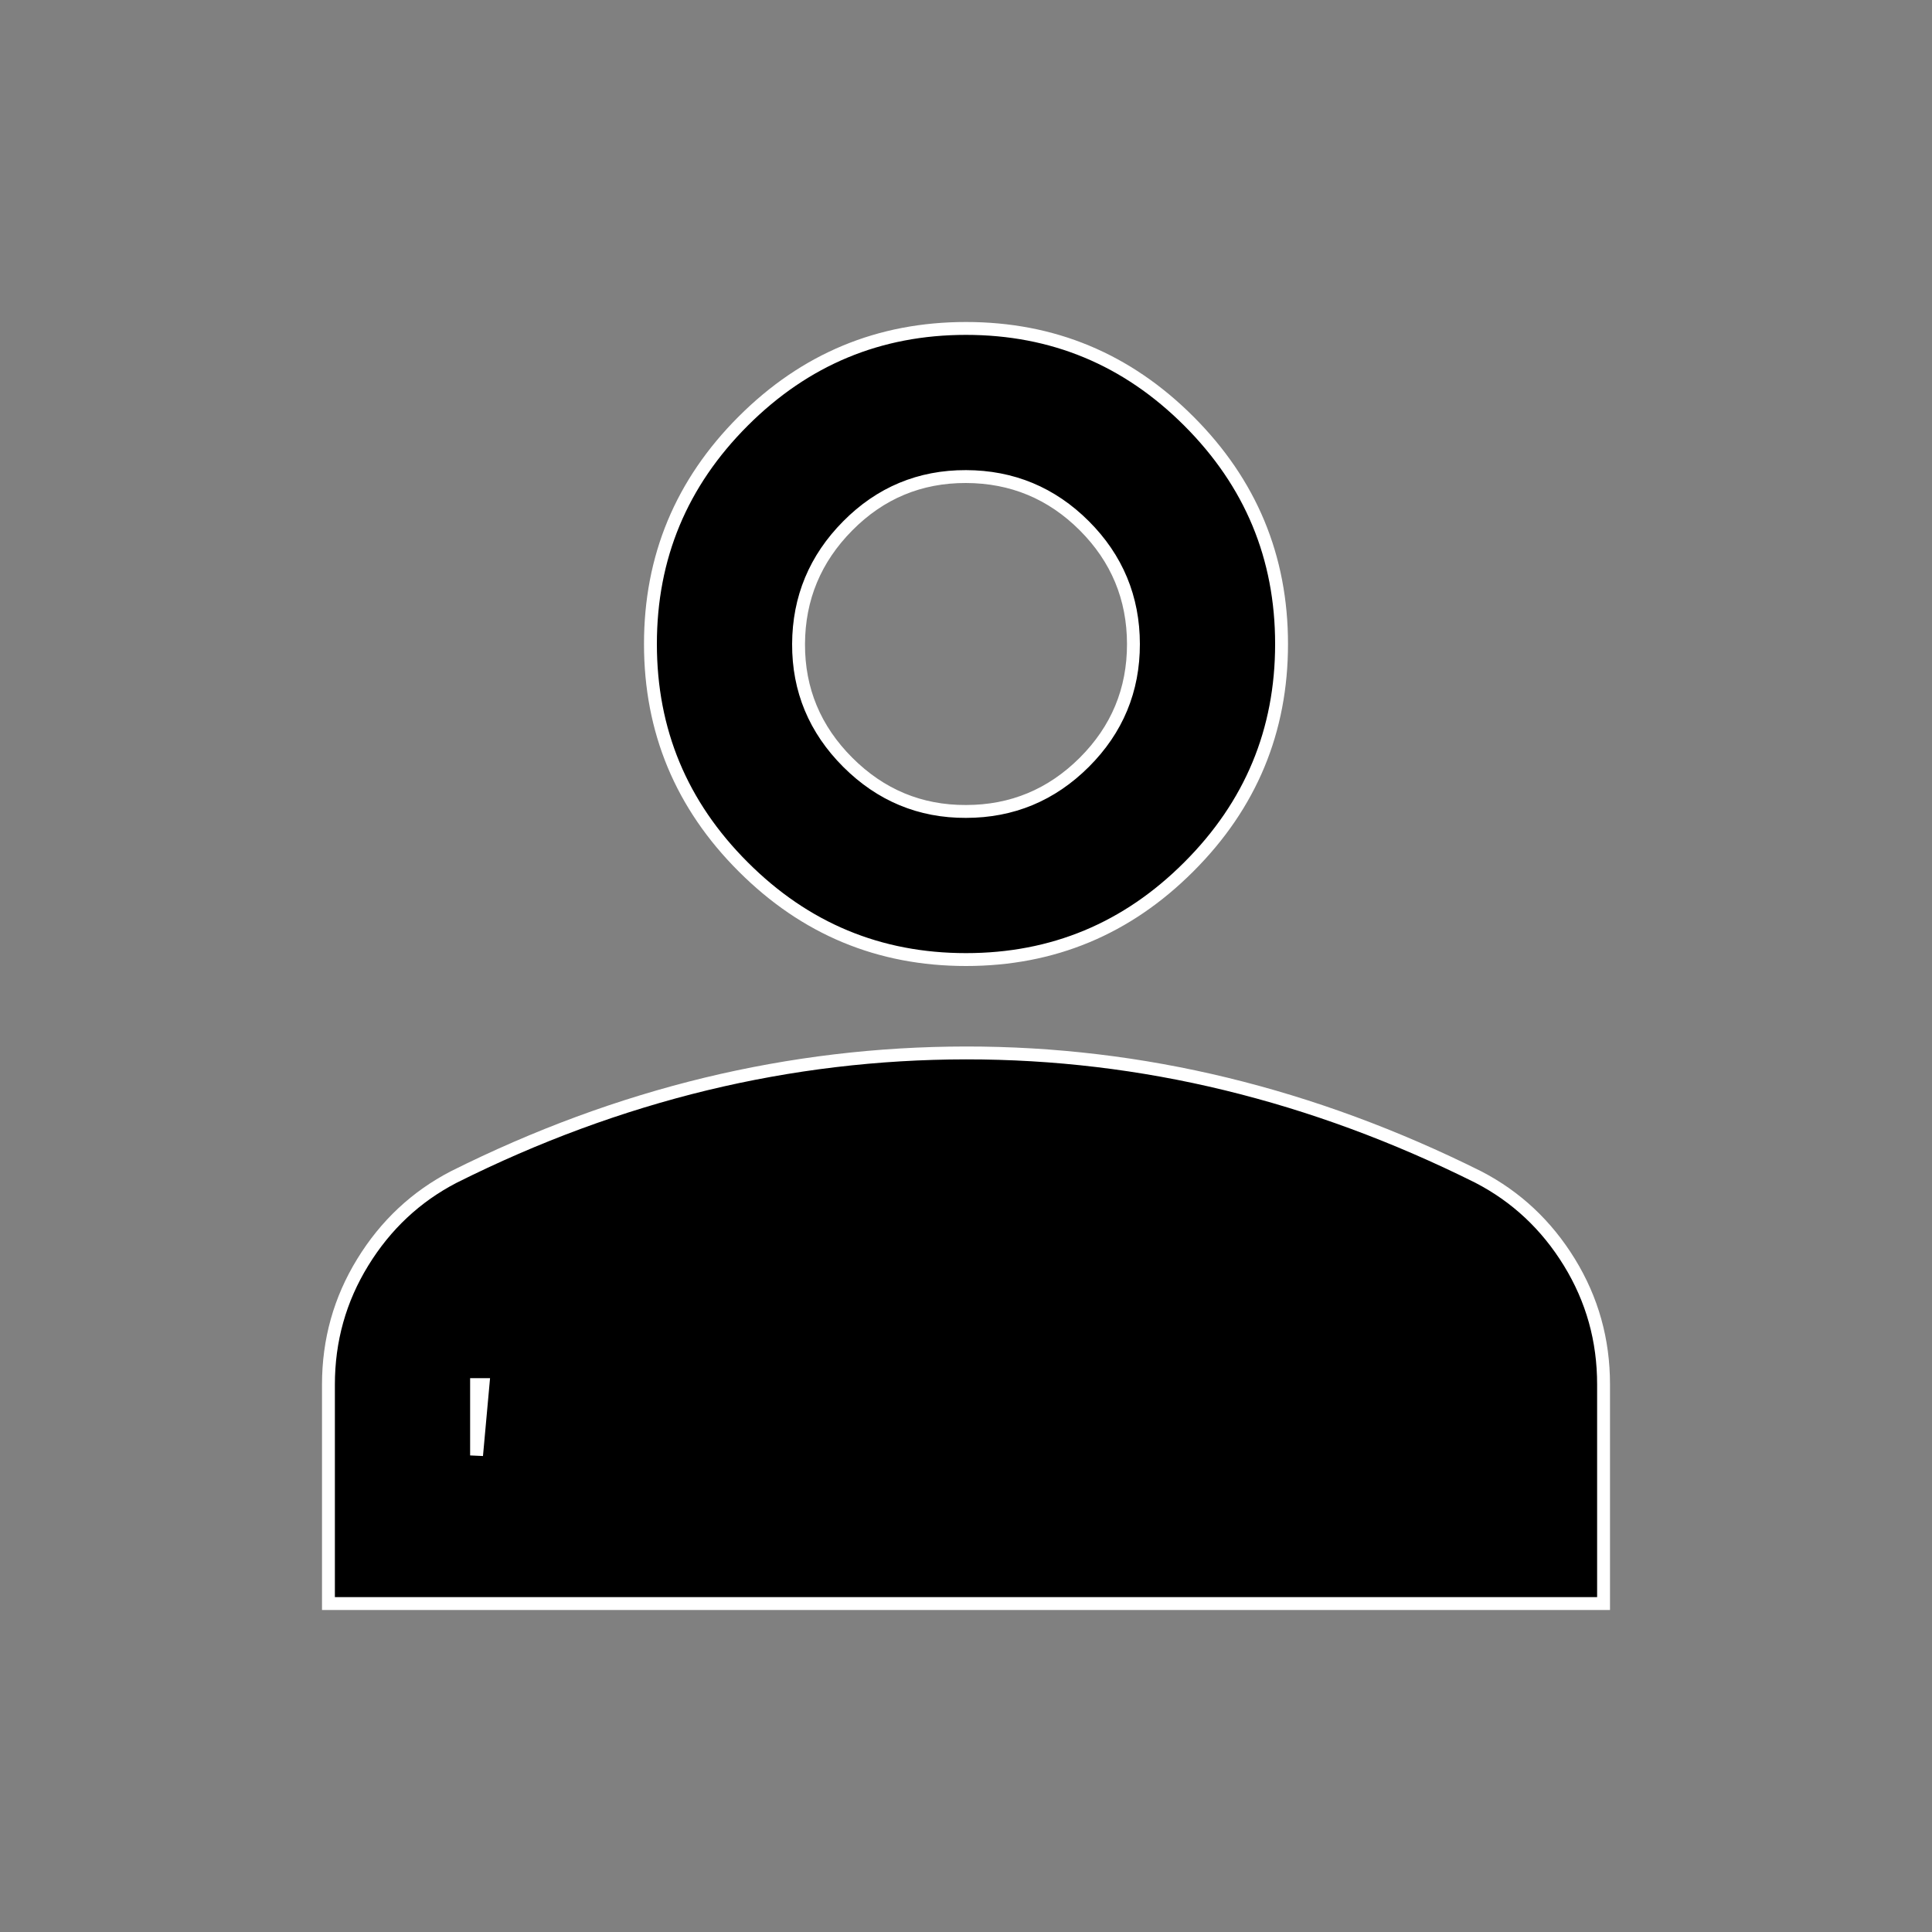 <svg width="30" height="30" viewBox="0 0 30 30" fill="none" xmlns="http://www.w3.org/2000/svg">
<rect x="0" y="0" width="30" height="30" fill="#808080" stroke="none"/>
<path d="M15 12.6C15.714 12.6 16.328 12.345 16.837 11.837C17.346 11.329 17.601 10.715 17.6 10C17.599 9.285 17.344 8.671 16.837 8.164C16.33 7.657 15.716 7.402 15 7.4C14.284 7.398 13.67 7.654 13.164 8.165C12.658 8.675 12.403 9.288 12.4 10C12.397 10.712 12.653 11.326 13.164 11.837C13.675 12.348 14.289 12.603 15 12.6ZM15 12.6C15 12.6 15 12.6 15 12.6V12.5L15 12.6ZM24.9 21.5V21.5V24.9H5.1V21.5C5.1 20.81 5.278 20.177 5.633 19.6C5.988 19.022 6.459 18.581 7.045 18.277C8.33 17.634 9.636 17.153 10.961 16.832C12.287 16.512 13.633 16.351 15 16.35C16.367 16.349 17.713 16.51 19.039 16.832C20.364 17.154 21.67 17.636 22.955 18.277C23.542 18.581 24.013 19.021 24.369 19.6C24.724 20.178 24.901 20.811 24.9 21.5ZM7.4 22.5V22.6L7.5 21.5H7.4V21.5V22.5ZM15 14.9C13.652 14.9 12.5 14.421 11.54 13.46C10.579 12.5 10.1 11.348 10.1 10C10.1 8.652 10.579 7.5 11.54 6.539C12.5 5.579 13.652 5.1 15 5.1C16.348 5.1 17.5 5.579 18.46 6.539C19.421 7.5 19.9 8.652 19.9 10C19.9 11.348 19.421 12.5 18.46 13.46C17.5 14.421 16.348 14.9 15 14.9Z" fill="black" stroke="white" stroke-width="0.2"/>
</svg>
